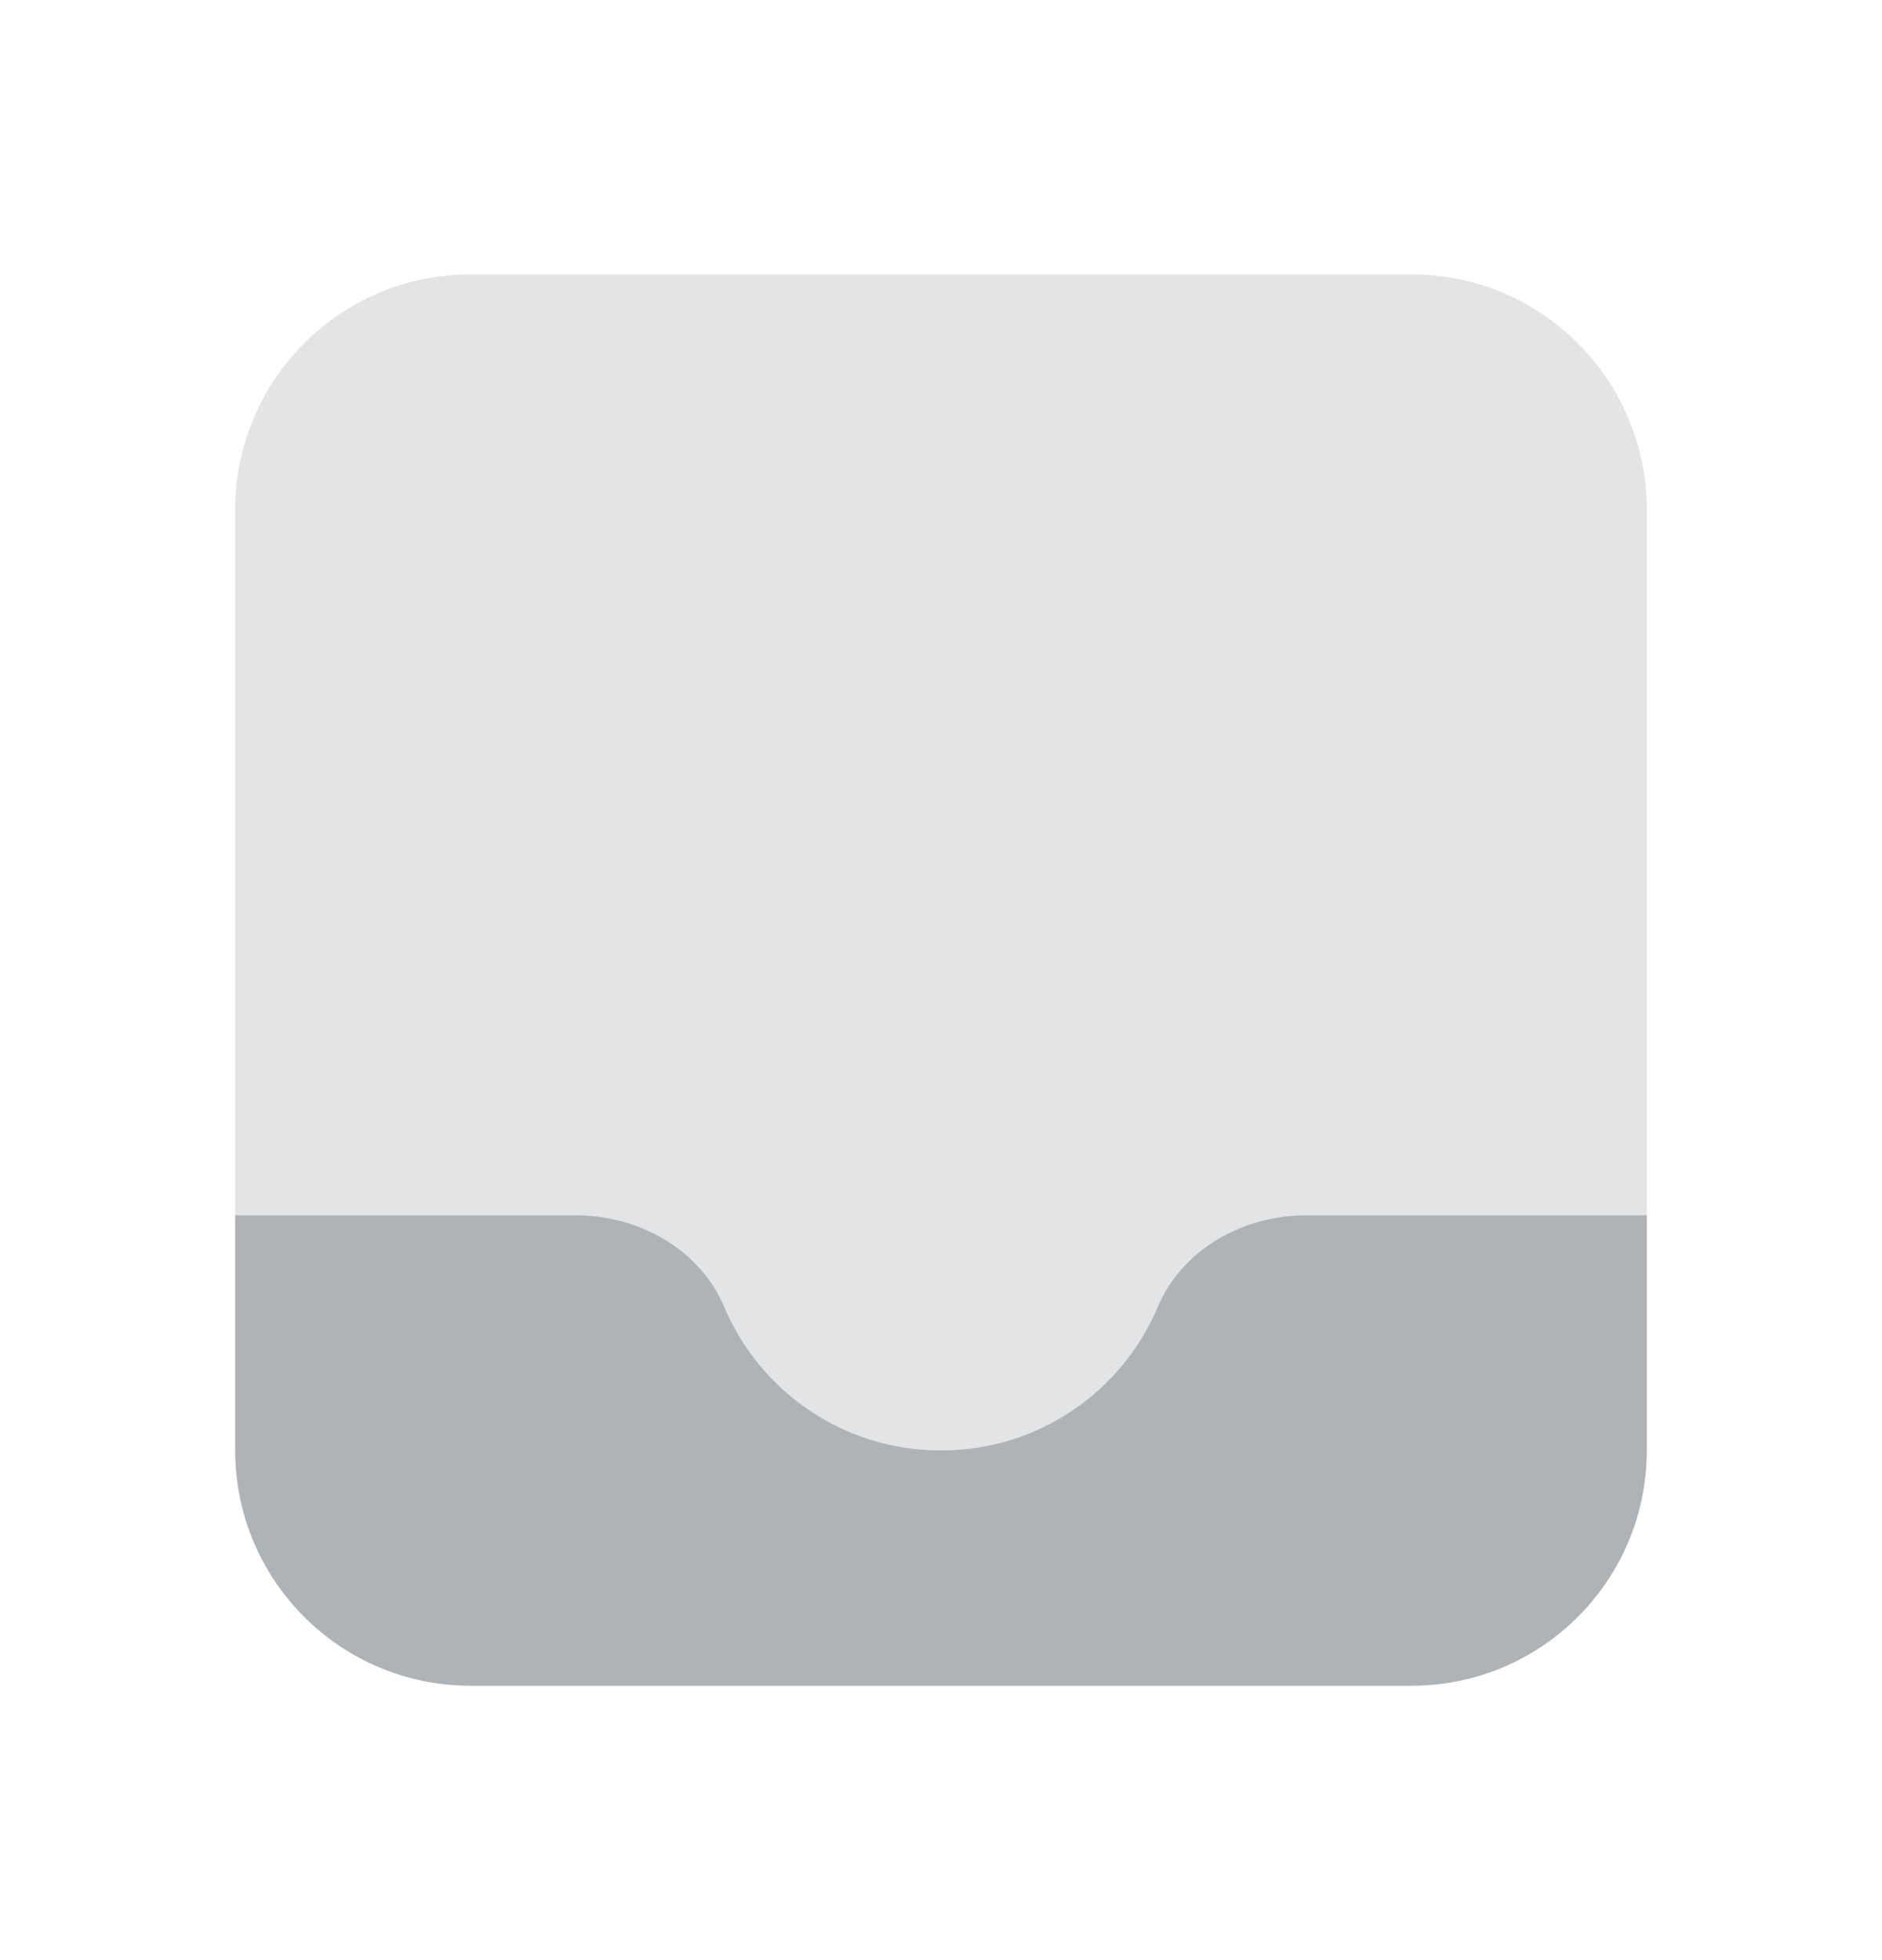 <svg width="24" height="25" viewBox="0 0 24 25" fill="none" xmlns="http://www.w3.org/2000/svg">
<path opacity="0.35" d="M18 21.5H6C4.343 21.5 3 20.157 3 18.5V6.5C3 4.843 4.343 3.5 6 3.5H18C19.657 3.5 21 4.843 21 6.5V18.5C21 20.157 19.657 21.5 18 21.5Z" fill="#AEB3B7"/>
<path d="M21 15.5V18.5C21 20.157 19.657 21.5 18 21.5H6C4.343 21.5 3 20.157 3 18.5V15.5H7.342C8.143 15.5 8.924 15.931 9.235 16.669C9.69 17.746 10.755 18.5 12 18.5C13.245 18.5 14.31 17.746 14.765 16.669C15.076 15.931 15.856 15.5 16.658 15.5H21Z" fill="#AEB3B7"/>
</svg>
